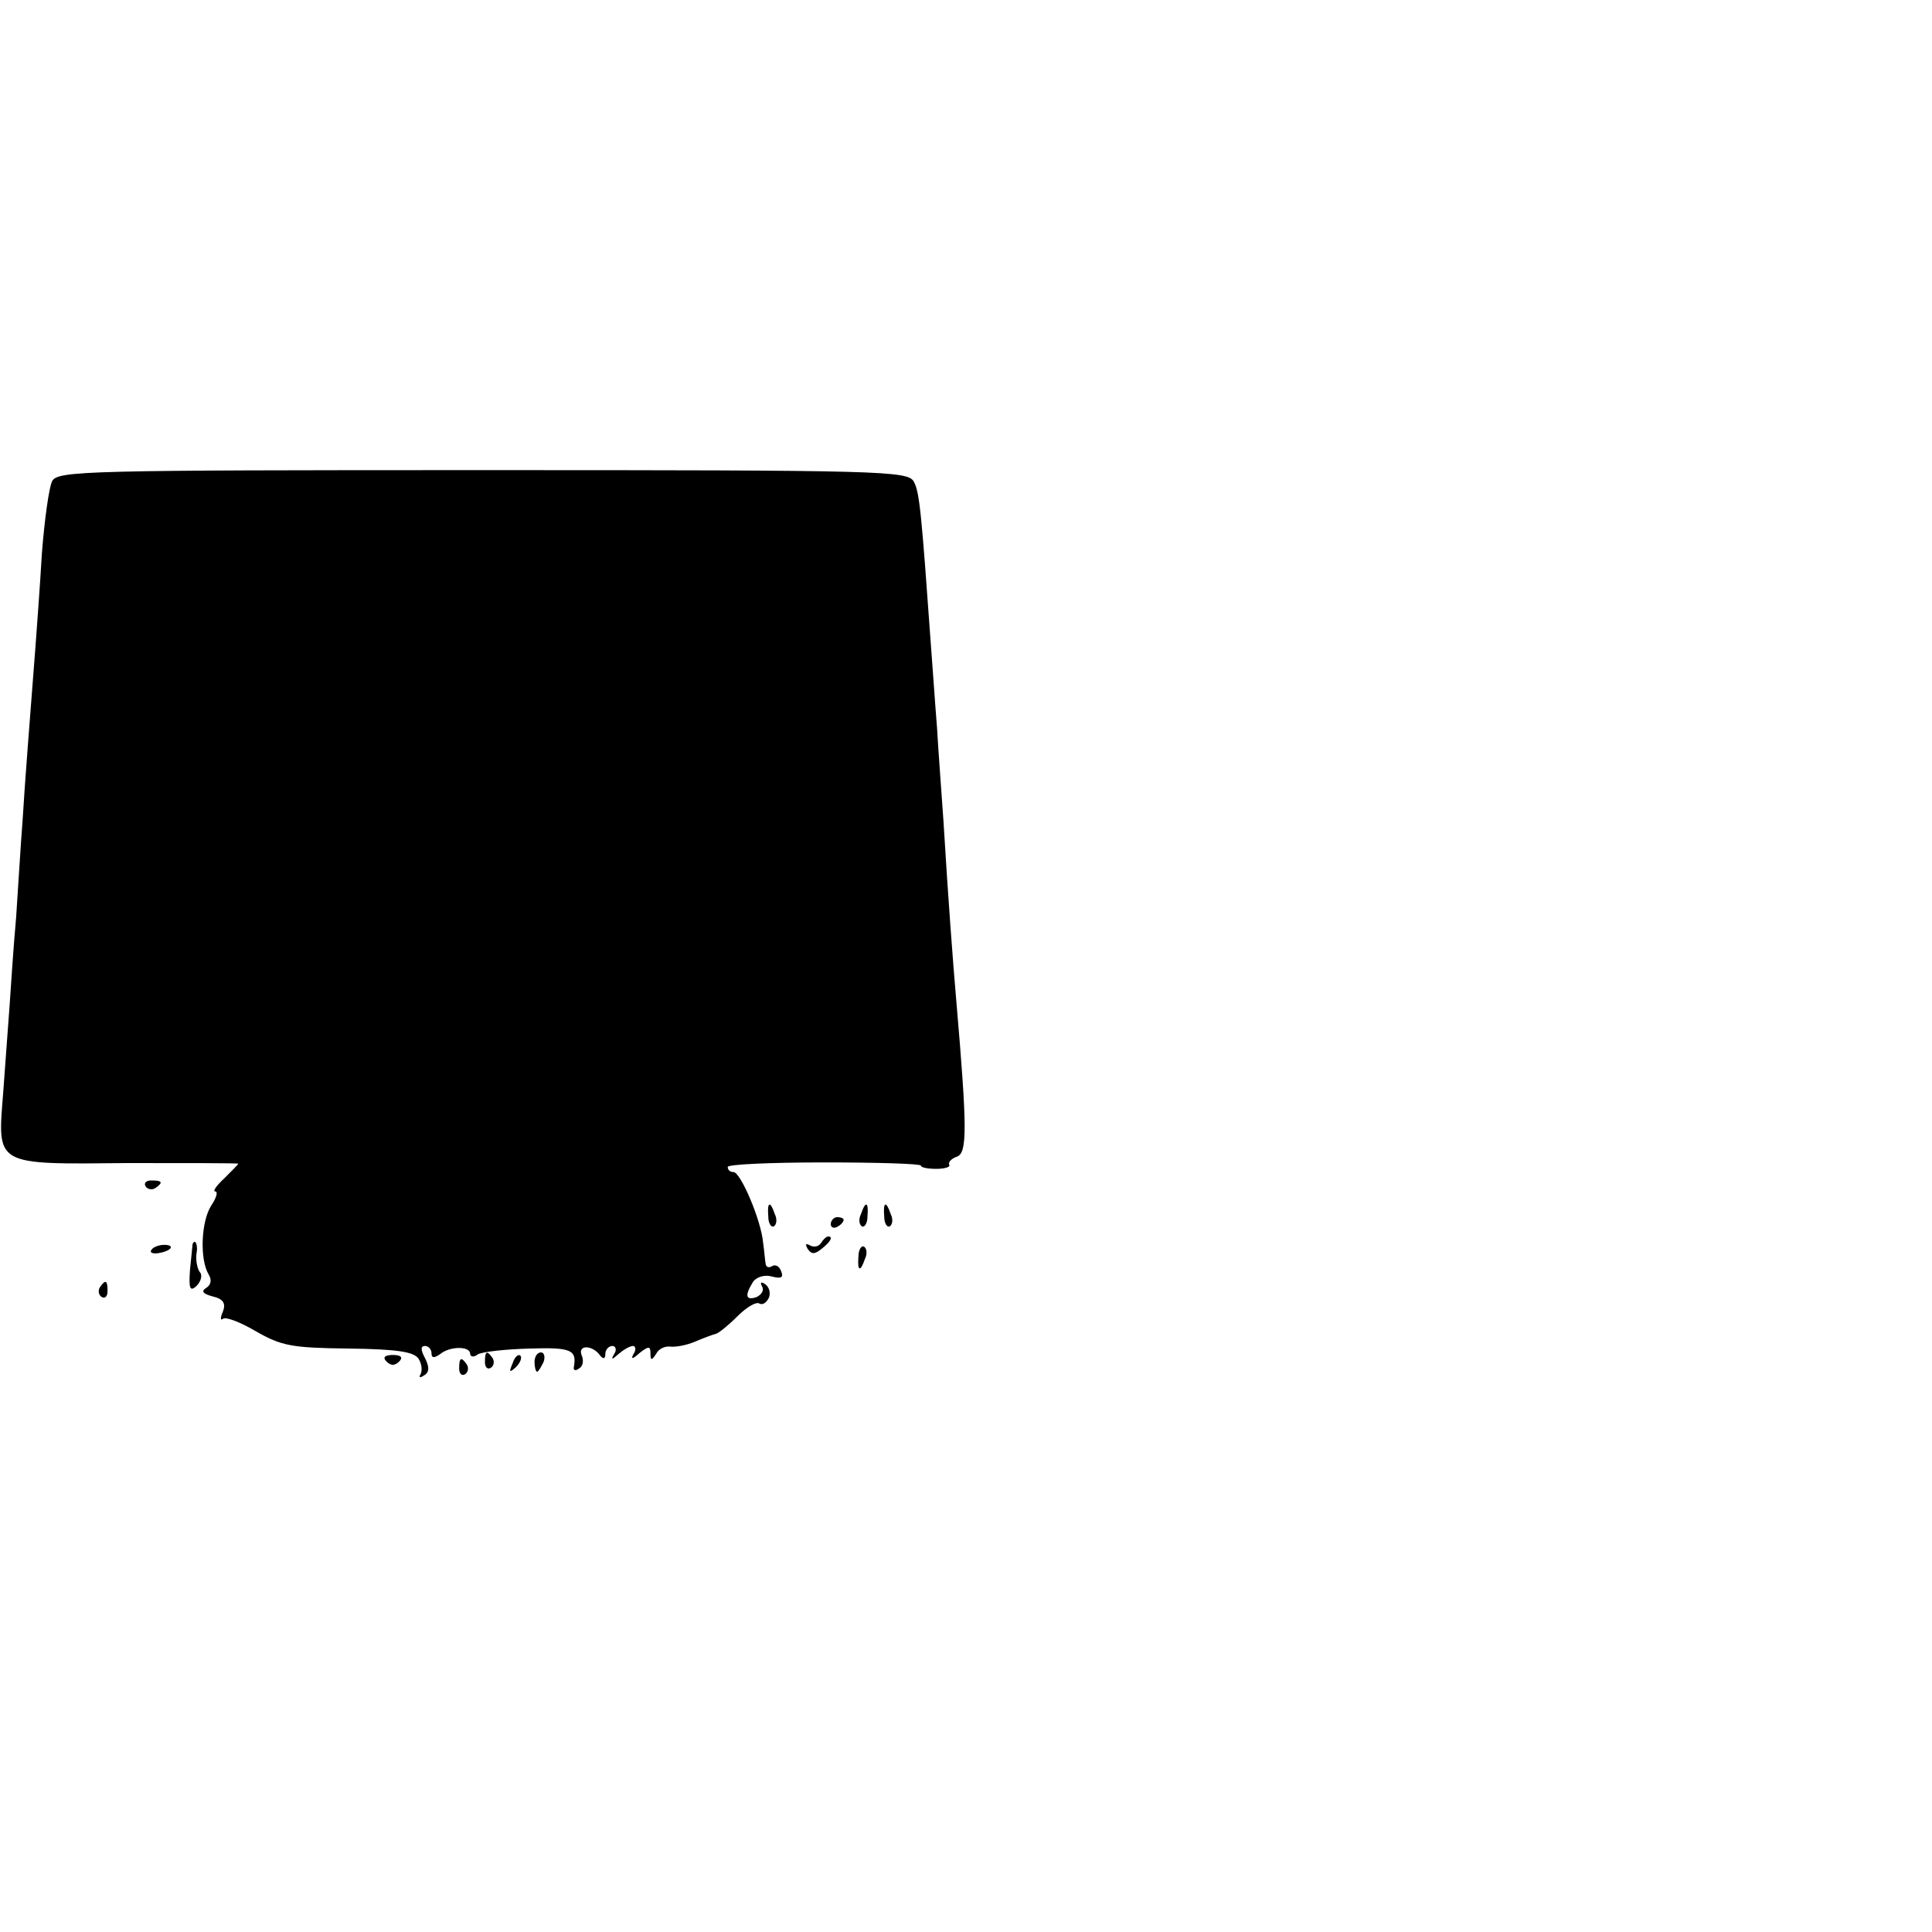 <?xml version="1.0" standalone="no"?>
<!DOCTYPE svg PUBLIC "-//W3C//DTD SVG 20010904//EN"
 "http://www.w3.org/TR/2001/REC-SVG-20010904/DTD/svg10.dtd">
<svg version="1.0" xmlns="http://www.w3.org/2000/svg"
 width="300pt" height="300pt" viewBox="0 0 300 300"
 preserveAspectRatio="xMidYMid meet">
<g transform="translate(0,300) scale(0.1,-0.1)"
fill="#000000" stroke="none">
<path d="M81 2253 c-5 -10 -12 -61 -16 -113 -3 -52 -8 -117 -10 -145 -9 -117
-16 -204 -20 -270 -3 -38 -7 -106 -10 -150 -4 -44 -8 -105 -10 -135 -2 -30 -7
-92 -10 -136 -9 -115 -15 -112 194 -110 94 0 171 0 171 -1 0 -1 -10 -11 -22
-23 -12 -11 -18 -20 -14 -20 5 0 2 -10 -6 -22 -16 -25 -18 -84 -4 -107 5 -8 4
-16 -4 -21 -8 -5 -5 -9 10 -13 17 -4 21 -11 16 -24 -4 -9 -4 -14 0 -11 4 4 27
-5 51 -19 40 -23 56 -26 144 -27 76 -1 102 -5 109 -16 5 -8 6 -18 3 -24 -3 -5
-1 -6 5 -2 9 5 9 13 2 27 -7 13 -7 19 0 19 5 0 10 -5 10 -11 0 -8 4 -8 13 -2
15 13 47 13 47 1 0 -5 6 -6 12 -1 7 4 43 8 81 9 64 2 73 -2 68 -29 -1 -5 3 -6
8 -2 6 3 8 12 4 21 -6 16 17 16 29 -1 5 -6 8 -5 8 3 0 6 5 12 11 12 5 0 7 -6
3 -12 -6 -10 -4 -10 7 0 7 6 17 12 22 12 4 0 5 -6 1 -12 -5 -9 -2 -9 9 1 14
11 17 11 17 0 0 -12 2 -12 9 -1 4 8 14 12 22 11 8 -1 25 2 39 8 14 6 28 11 32
12 4 1 19 13 33 27 14 14 29 23 34 20 5 -3 11 1 15 9 3 8 0 17 -6 21 -6 4 -8
3 -5 -3 4 -6 0 -13 -8 -17 -17 -6 -19 2 -6 23 5 8 18 12 29 9 15 -4 19 -2 15
8 -3 8 -9 11 -14 8 -5 -3 -9 -2 -10 3 -1 4 -2 19 -4 33 -3 35 -35 110 -46 110
-5 0 -9 3 -9 8 0 4 67 7 150 7 82 0 150 -2 150 -5 0 -3 11 -5 24 -5 13 0 22 3
20 6 -2 4 3 10 12 13 16 6 16 43 -1 241 -5 57 -13 163 -20 280 -3 44 -8 109
-10 145 -3 36 -7 97 -10 135 -14 195 -17 231 -26 247 -9 17 -48 18 -669 18
-618 0 -660 -1 -669 -17z"/>
<path d="M226 1158 c3 -5 10 -6 15 -3 13 9 11 12 -6 12 -8 0 -12 -4 -9 -9z"/>
<path d="M1193 1111 c0 -11 5 -18 9 -15 4 3 5 11 1 19 -7 21 -12 19 -10 -4z"/>
<path d="M1337 1115 c-4 -8 -3 -16 1 -19 4 -3 9 4 9 15 2 23 -3 25 -10 4z"/>
<path d="M1373 1111 c0 -11 5 -18 9 -15 4 3 5 11 1 19 -7 21 -12 19 -10 -4z"/>
<path d="M1290 1099 c0 -5 5 -7 10 -4 6 3 10 8 10 11 0 2 -4 4 -10 4 -5 0 -10
-5 -10 -11z"/>
<path d="M1275 1070 c-4 -6 -11 -7 -17 -4 -7 4 -8 2 -4 -5 6 -9 11 -9 22 0 14
11 18 19 10 19 -3 0 -8 -5 -11 -10z"/>
<path d="M235 1059 c-3 -4 2 -6 10 -5 21 3 28 13 10 13 -9 0 -18 -4 -20 -8z"/>
<path d="M299 1068 c0 -2 -2 -19 -4 -40 -2 -29 0 -34 10 -25 7 7 10 17 5 22
-4 6 -6 18 -5 28 3 13 -2 25 -6 15z"/>
<path d="M1333 1049 c-2 -23 3 -25 10 -4 4 8 3 16 -1 19 -4 3 -9 -4 -9 -15z"/>
<path d="M155 1001 c-3 -5 -2 -12 3 -15 5 -3 9 1 9 9 0 17 -3 19 -12 6z"/>
<path d="M600 886 c7 -7 13 -7 20 0 6 6 3 10 -10 10 -13 0 -16 -4 -10 -10z"/>
<path d="M753 885 c0 -8 4 -12 9 -9 5 3 6 10 3 15 -9 13 -12 11 -12 -6z"/>
<path d="M796 883 c-6 -14 -5 -15 5 -6 7 7 10 15 7 18 -3 3 -9 -2 -12 -12z"/>
<path d="M830 885 c0 -8 2 -15 4 -15 2 0 6 7 10 15 3 8 1 15 -4 15 -6 0 -10
-7 -10 -15z"/>
<path d="M713 875 c0 -8 4 -12 9 -9 5 3 6 10 3 15 -9 13 -12 11 -12 -6z"/>
</g>
</svg>
